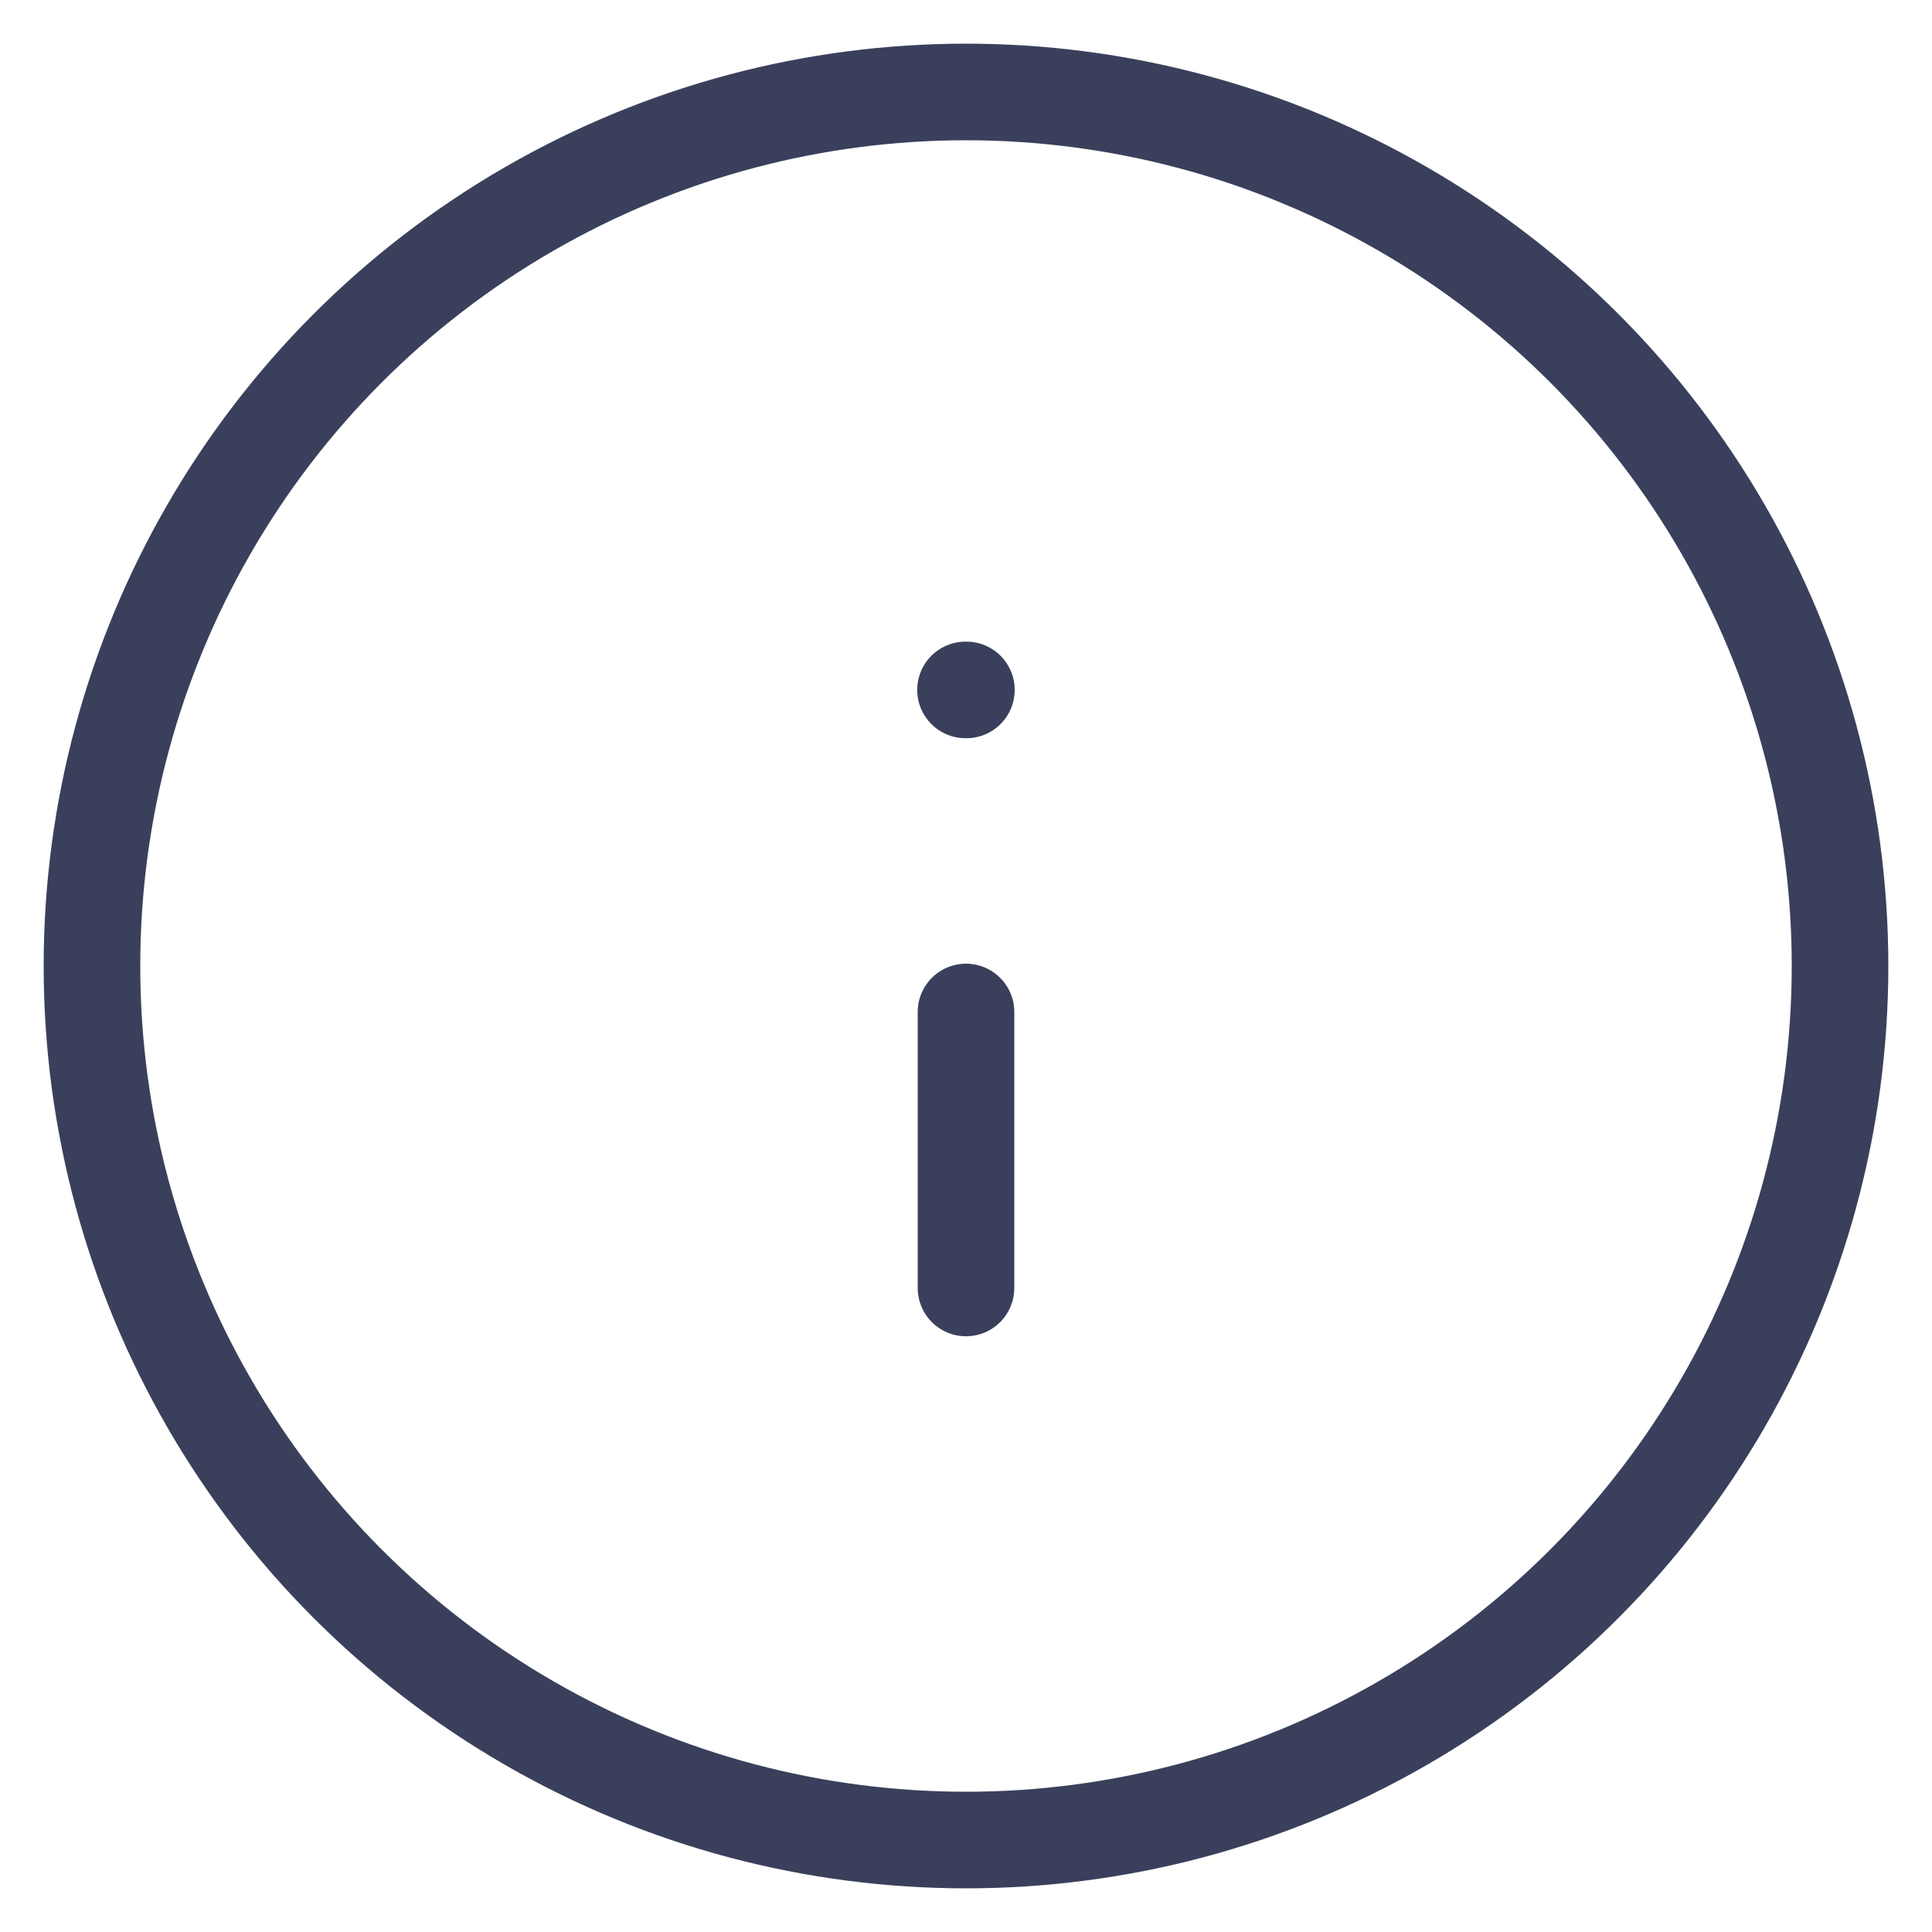 <?xml version="1.0" encoding="UTF-8"?>
<svg width="20px" height="20px" viewBox="0 0 20 20" version="1.1" xmlns="http://www.w3.org/2000/svg" xmlns:xlink="http://www.w3.org/1999/xlink">
    <!-- Generator: sketchtool 64 (101010) - https://sketch.com -->
    <title>40FA5CC7-481A-4DF0-8C0E-F319DEC662FA</title>
    <desc>Created with sketchtool.</desc>
    <g id="design-system" stroke="none" stroke-width="1" fill="none" fill-rule="evenodd">
        <g id="icon" transform="translate(-192, -256)">
            <g id="property_w" transform="translate(192, 256)">
                <g id="property-copy-2">
                    <g id="Group-6">
                        <g>
                            <rect id="Rectangle" x="0" y="0" width="20" height="20"></rect>
                            <g id="info" transform="translate(0.952, 0.952)" stroke="#3A405B" stroke-linecap="round" stroke-linejoin="round">
                                <circle id="Oval" cx="9.048" cy="9.048" r="9.048"></circle>
                                <line x1="9.048" y1="12.381" x2="9.048" y2="9.524" id="Path"></line>
                                <line x1="9.043" y1="6.19" x2="9.052" y2="6.19" id="Path"></line>
                            </g>
                        </g>
                    </g>
                </g>
            </g>
        </g>
    </g>
</svg>